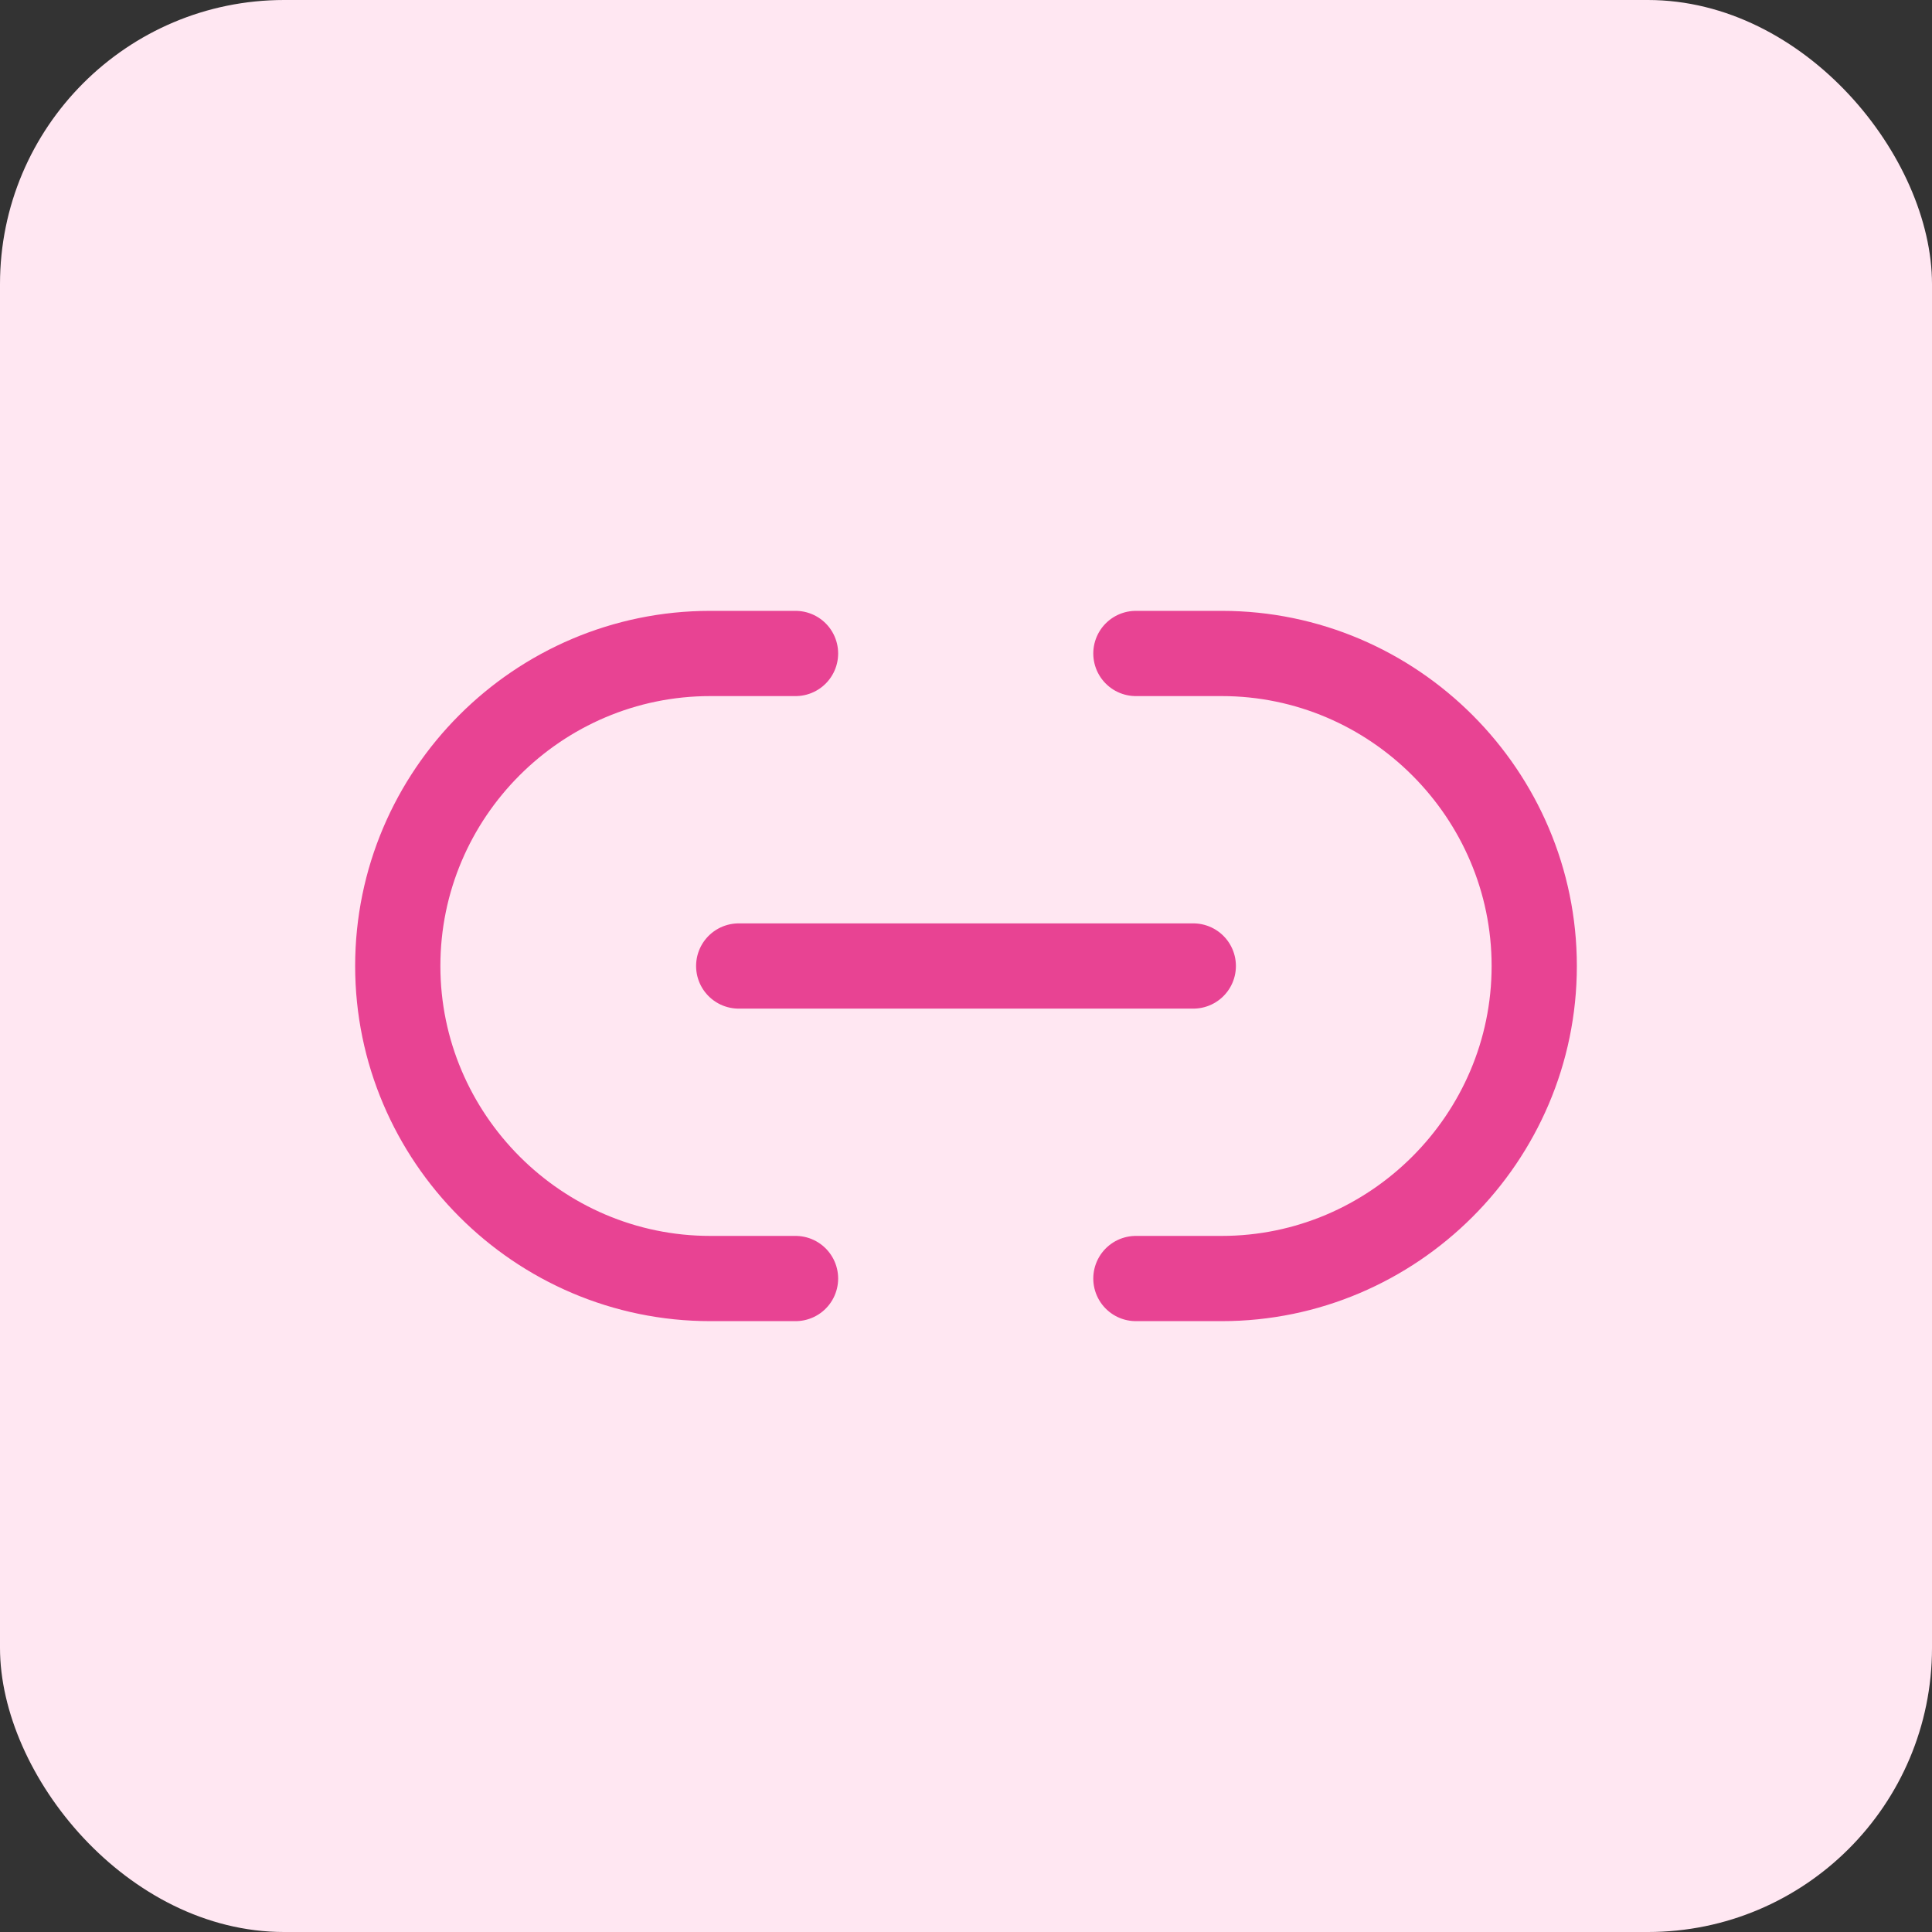 <svg width="34" height="34" viewBox="0 0 34 34" fill="none" xmlns="http://www.w3.org/2000/svg">
<rect x="0" y="0" width="34" height="34" fill="#333333" stroke="none"/>
<rect width="34" height="34" rx="5" fill="#FFE7F2"/>
<path d="M19.99 22.5H21.5C24.52 22.5 27 20.03 27 17C27 13.98 24.53 11.5 21.5 11.5H19.99" stroke="#E84393" stroke-width="1.5" stroke-linecap="round" stroke-linejoin="round"/>
<path d="M14 11.5H12.5C9.47 11.5 7 13.97 7 17C7 20.02 9.47 22.5 12.5 22.5H14" stroke="#E84393" stroke-width="1.5" stroke-linecap="round" stroke-linejoin="round"/>
<path d="M13 17H21" stroke="#E84393" stroke-width="1.5" stroke-linecap="round" stroke-linejoin="round"/>
</svg>
